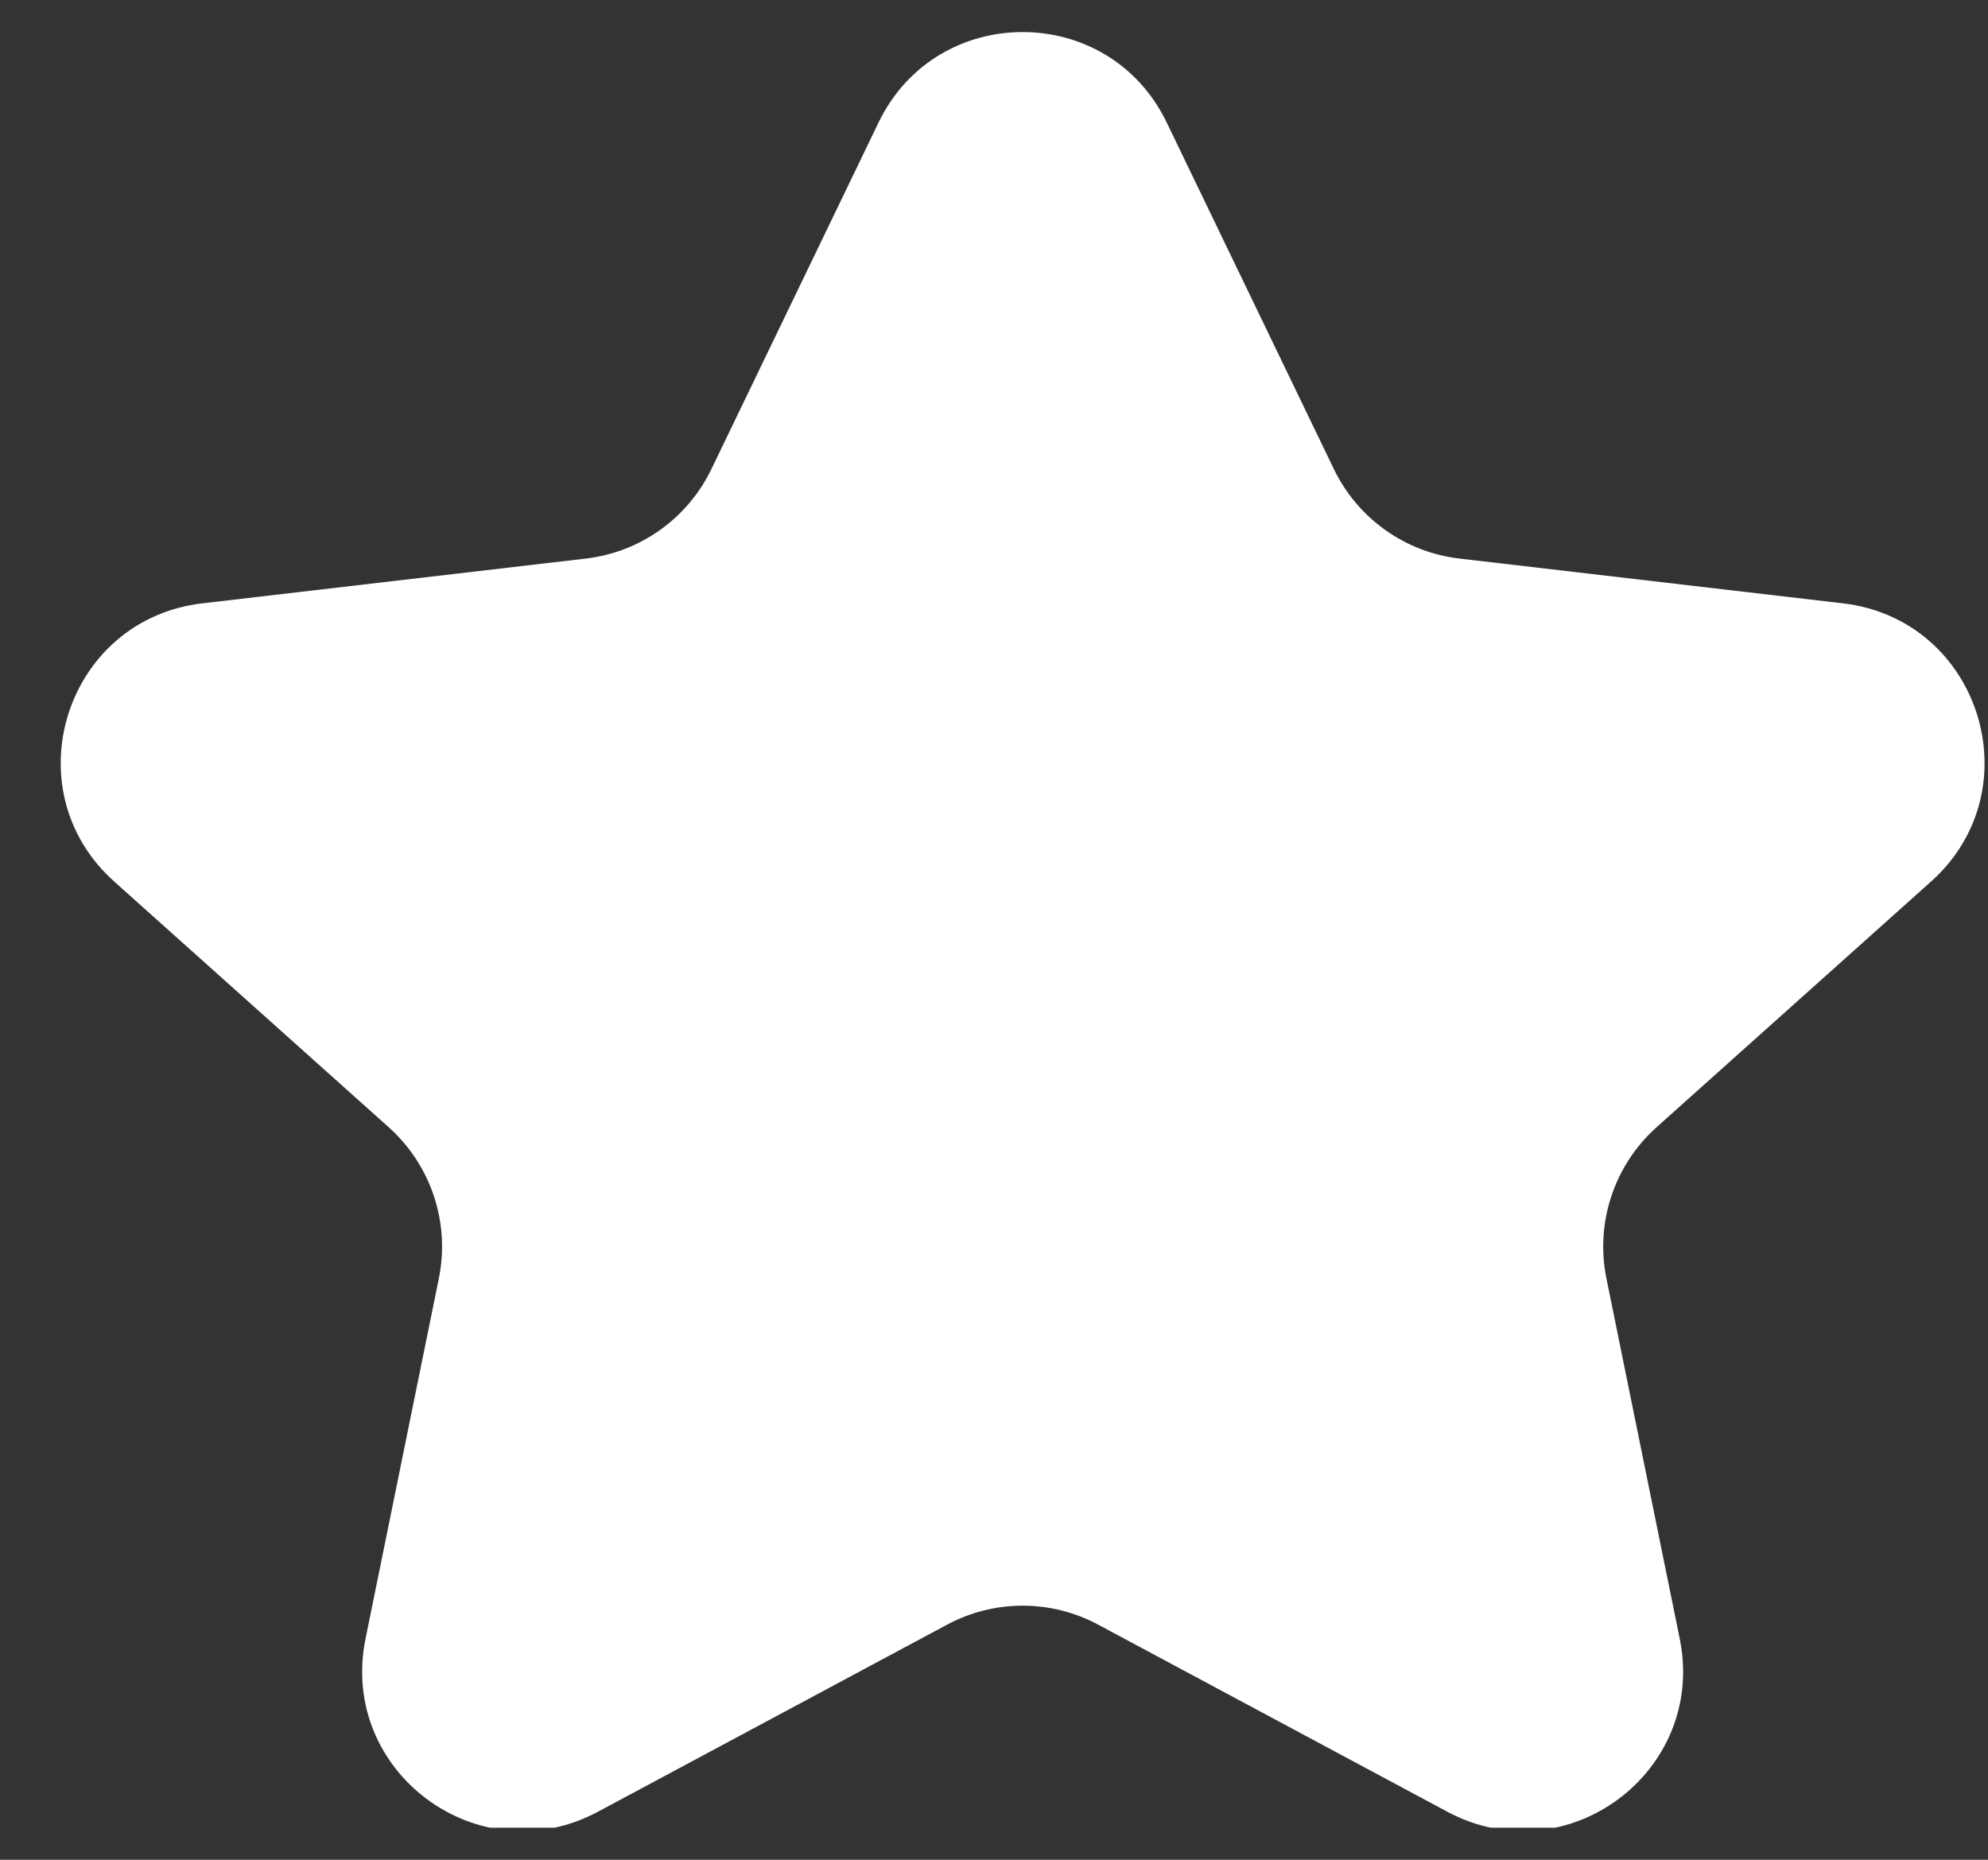 <svg width="31" height="29" viewBox="0 0 31 29" fill="none" xmlns="http://www.w3.org/2000/svg">
    <rect x="0" y="0" width="31" height="29" fill="#333333" stroke="none"/>
    <g clip-path="url(#clip0_11063_110219)">
        <path
            d="M13.699 1.912C14.606 0.029 17.287 0.029 18.194 1.912L20.8 7.315C21.172 8.085 21.91 8.611 22.759 8.71L28.737 9.408C30.873 9.657 31.715 12.311 30.112 13.746L25.831 17.578C25.171 18.17 24.873 19.067 25.05 19.936L26.193 25.553C26.615 27.624 24.432 29.249 22.569 28.251L17.125 25.334C16.389 24.939 15.504 24.939 14.768 25.334L9.324 28.251C7.461 29.249 5.278 27.624 5.7 25.553L6.843 19.936C7.02 19.067 6.723 18.17 6.062 17.578L1.781 13.746C0.178 12.311 1.02 9.657 3.156 9.408L9.134 8.71C9.983 8.611 10.722 8.085 11.093 7.315L13.699 1.912Z"
            fill="#FFFFFF" />
    </g>
    <defs>
        <clipPath id="clip0_11063_110219">
            <rect width="30" height="28" fill="white" transform="translate(0.947 0.5)" />
        </clipPath>
    </defs>
</svg>